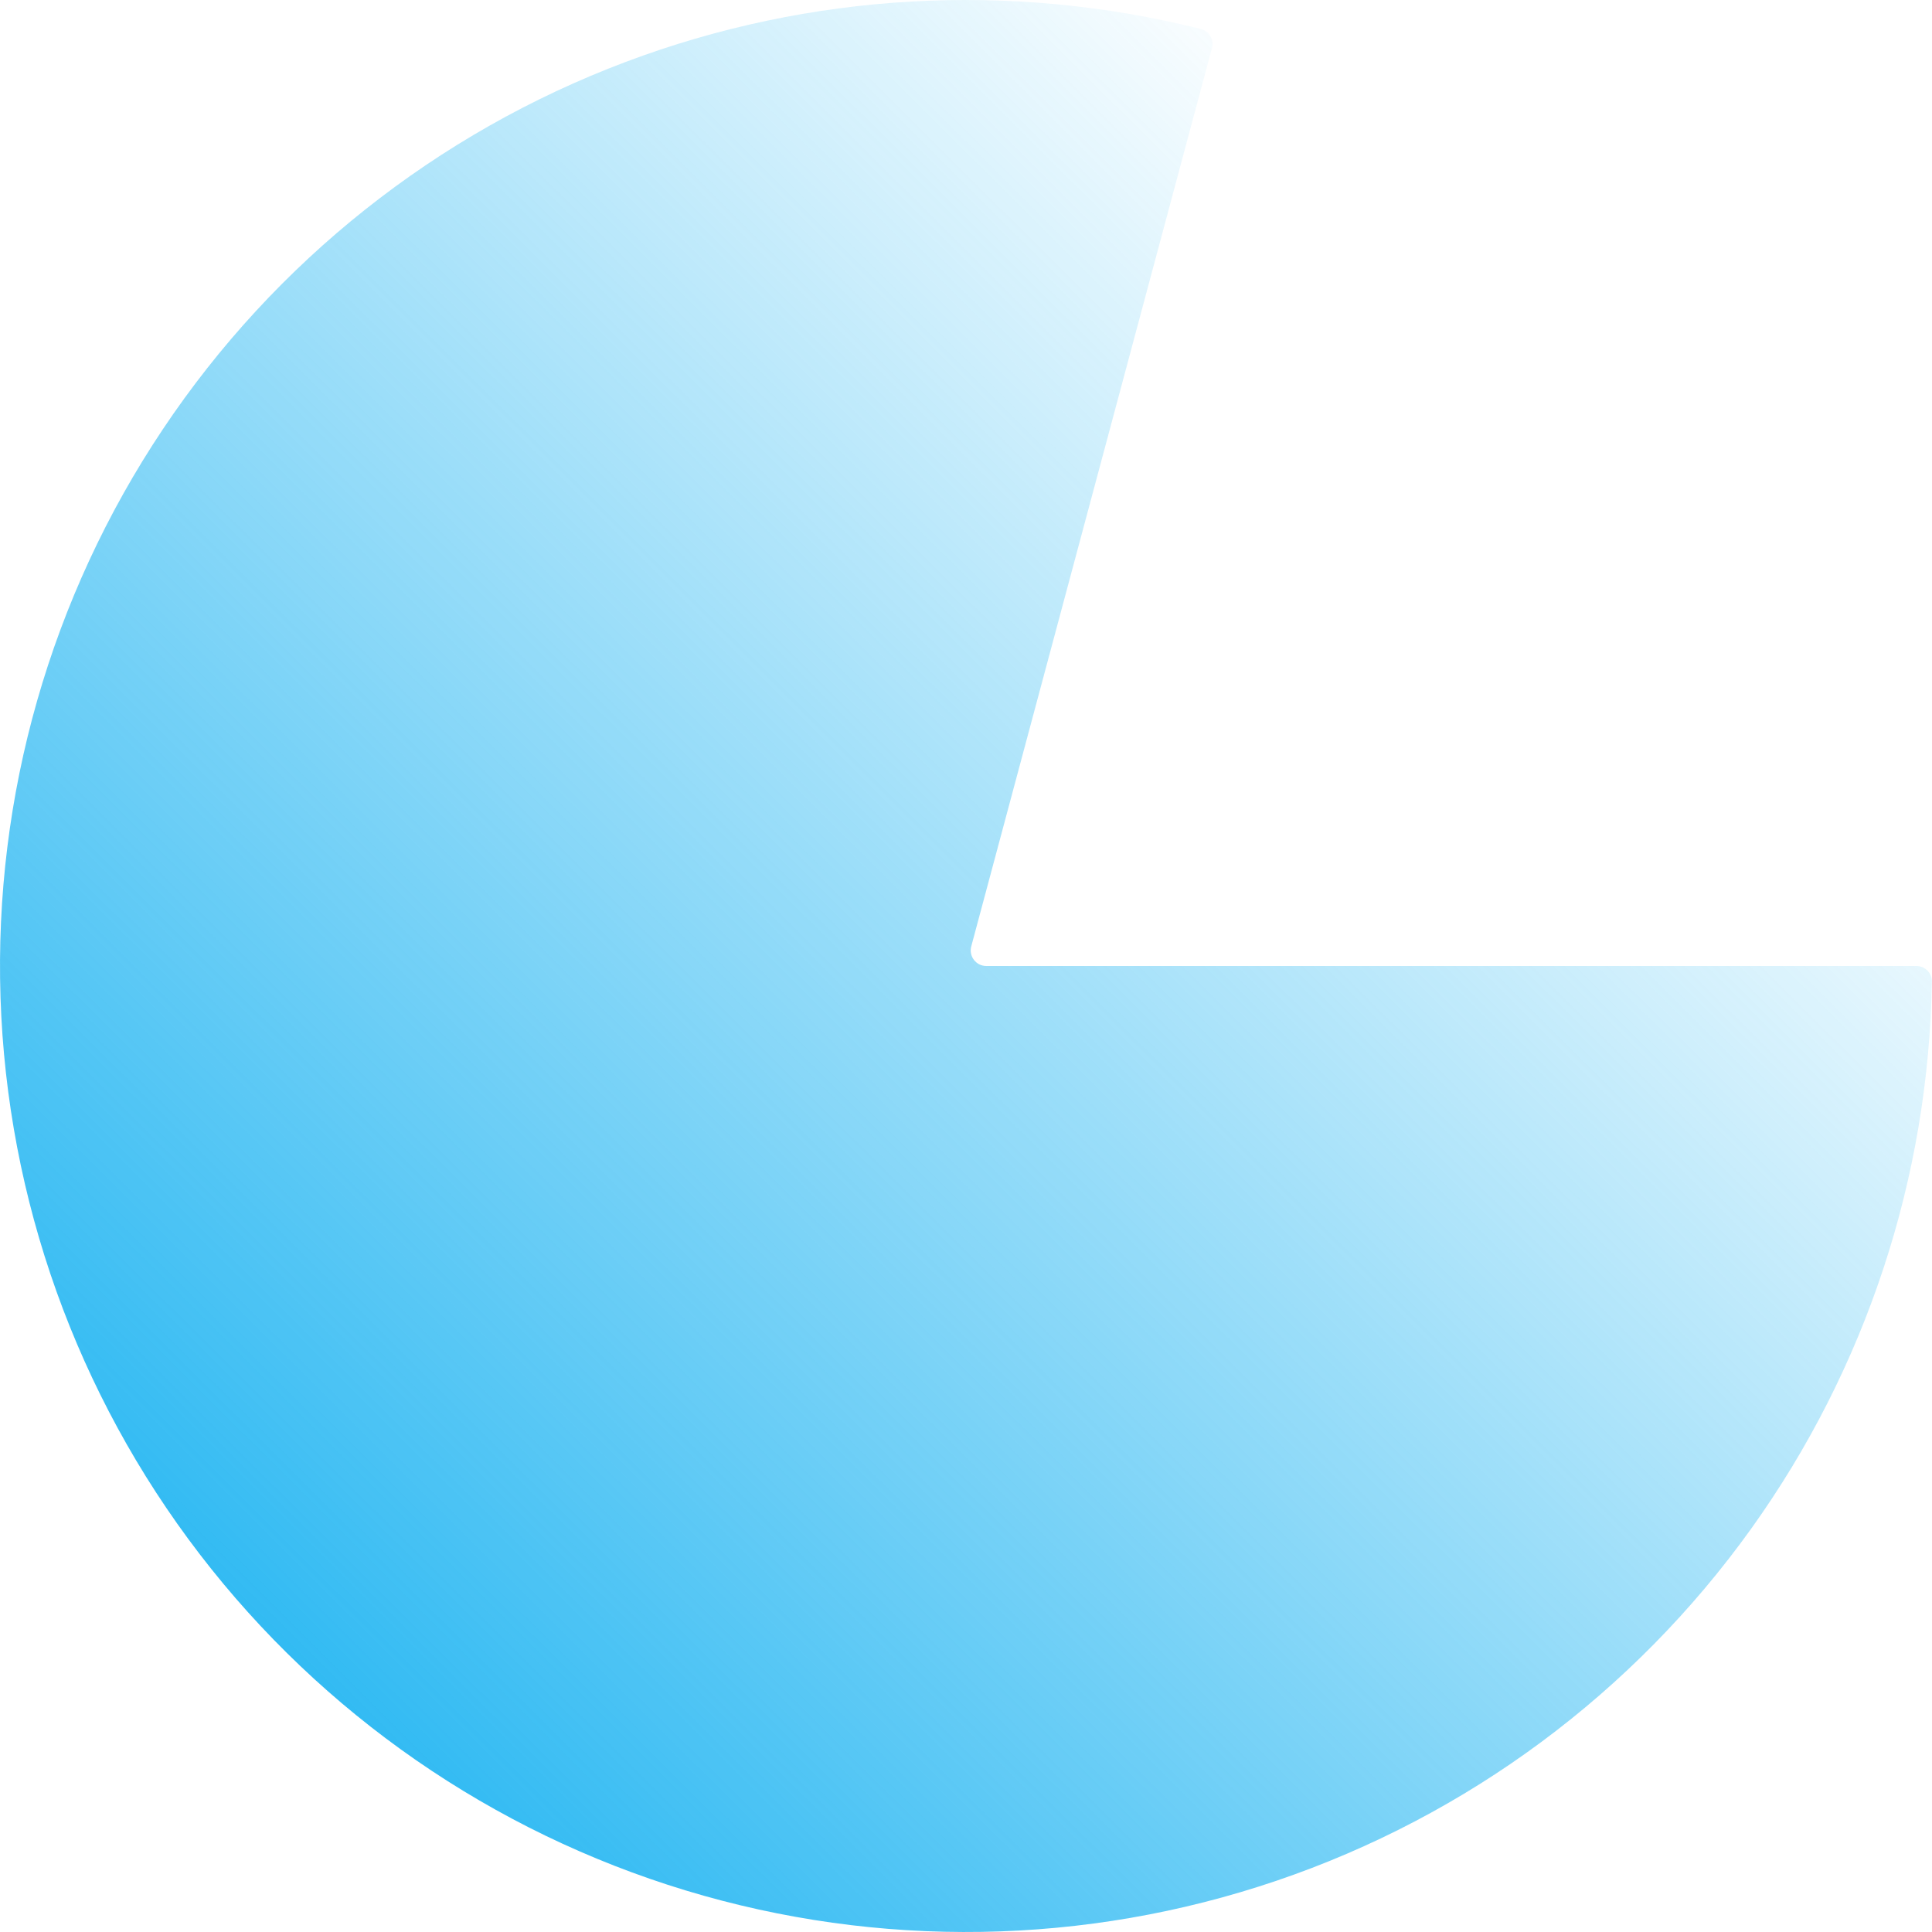 <svg width="372" height="372" viewBox="0 0 372 372" fill="none" xmlns="http://www.w3.org/2000/svg">
<path d="M369 186C370.657 186 372.003 187.344 371.976 189C371.366 226.811 359.244 263.564 337.189 294.341C314.552 325.931 282.589 349.637 245.788 362.129C208.987 374.621 169.197 375.272 132.007 363.991C94.817 352.709 62.095 330.062 38.436 299.23C14.778 268.397 1.371 230.928 0.1 192.086C-1.172 153.243 9.755 114.978 31.347 82.664C52.938 50.35 84.109 25.611 120.481 11.921C155.917 -1.416 194.556 -3.612 231.236 5.585C232.843 5.988 233.793 7.635 233.364 9.236L187.012 182.224C186.501 184.129 187.937 186 189.91 186H369Z" fill="url(#paint0_linear_21_655)"/>
<defs>
<linearGradient id="paint0_linear_21_655" x1="31.5" y1="322.5" x2="298.5" y2="54.5" gradientUnits="userSpaceOnUse">
<stop stop-color="#27B7F2"/>
<stop offset="1" stop-color="#27B7F2" stop-opacity="0"/>
</linearGradient>
</defs>
</svg>
